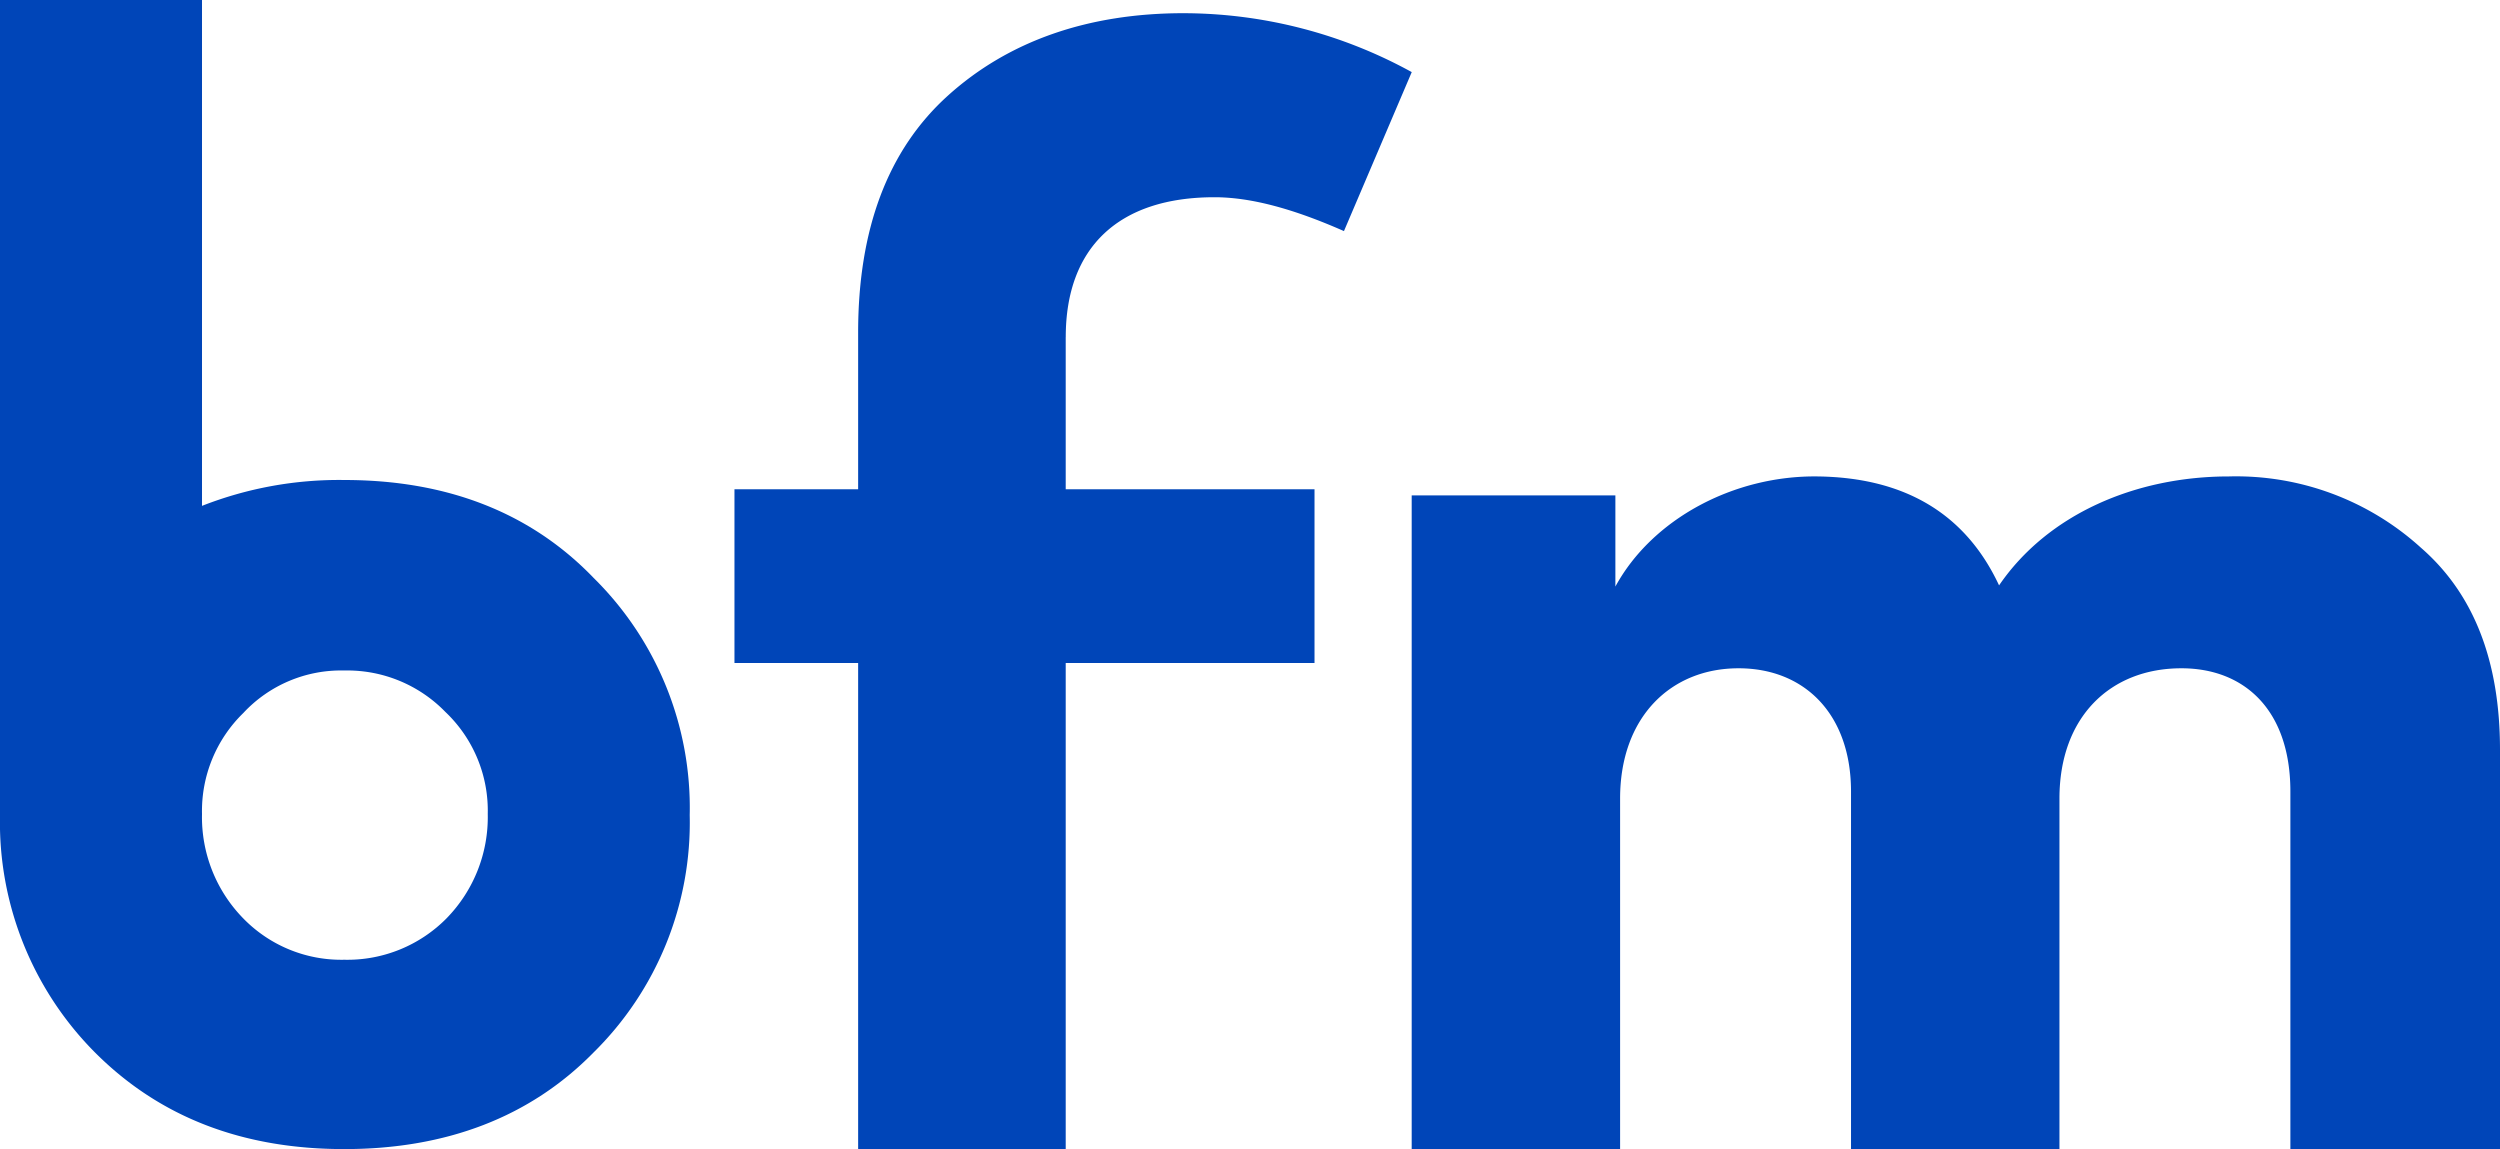 <svg xmlns="http://www.w3.org/2000/svg" width="223.438" height="102.7" viewBox="0 0 223.438 102.7">
  <g id="Website" transform="translate(32.643 1.18)">
    <g id="Group-15" transform="translate(0 -44)">
      <path id="Fill-22" d="M62.605,28.948v13.6H84.842V58.076H62.605V101.52H44.053V58.076H33V42.549H44.053v-14c0-9.211,2.631-16.316,8.026-21.184S64.579,0,73.132,0a42.442,42.442,0,0,1,20.4,5.264L87.473,19.474C83,17.5,79.184,16.448,75.9,16.448c-8.555,0-13.291,4.474-13.291,12.5" transform="translate(0 44)" fill="#0045b8" fill-rule="evenodd"/>
      <path id="Fill-23" d="M153.032,27.28c4.766,4.13,7.093,10.162,7.093,18.1V81.05H141.39V49.086c0-7.3-4.129-11.008-9.739-11.008-6.348,0-10.9,4.339-10.9,11.641V81.05H102.122V49.086c0-6.879-4.126-11.008-10.055-11.008-6.032,0-10.583,4.339-10.583,11.641V81.05H62.857V22.625H81.062v8.149c3.282-6.033,10.583-9.947,18.1-9.842,7.832.106,13.228,3.387,16.192,9.737,4.34-6.349,12.173-9.737,20.533-9.737a24.566,24.566,0,0,1,17.146,6.348" transform="translate(30.67 64.47)" fill="#0045b8" fill-rule="evenodd"/>
      <path id="Fill-24" d="M39.9,82.087a12.454,12.454,0,0,1-9.127,3.691,12.227,12.227,0,0,1-9.027-3.691,12.933,12.933,0,0,1-3.692-9.336,12.221,12.221,0,0,1,3.692-9.025,11.931,11.931,0,0,1,9.027-3.8A12.22,12.22,0,0,1,39.8,63.624a12.159,12.159,0,0,1,3.793,9.127A12.936,12.936,0,0,1,39.9,82.087m13.13-30.463C47.385,45.776,39.9,42.9,30.77,42.9a33.521,33.521,0,0,0-12.716,2.312V0H0V72.751H0c0,.035,0,.068,0,.1A29.175,29.175,0,0,0,8.512,94.087C14.258,99.83,21.641,102.7,30.77,102.7s16.615-2.87,22.257-8.613a28.866,28.866,0,0,0,8.616-21.233,28.854,28.854,0,0,0-8.616-21.23" transform="translate(-32.643 42.82)" fill="#0045b8" fill-rule="evenodd"/>
    </g>
  </g>
</svg>
